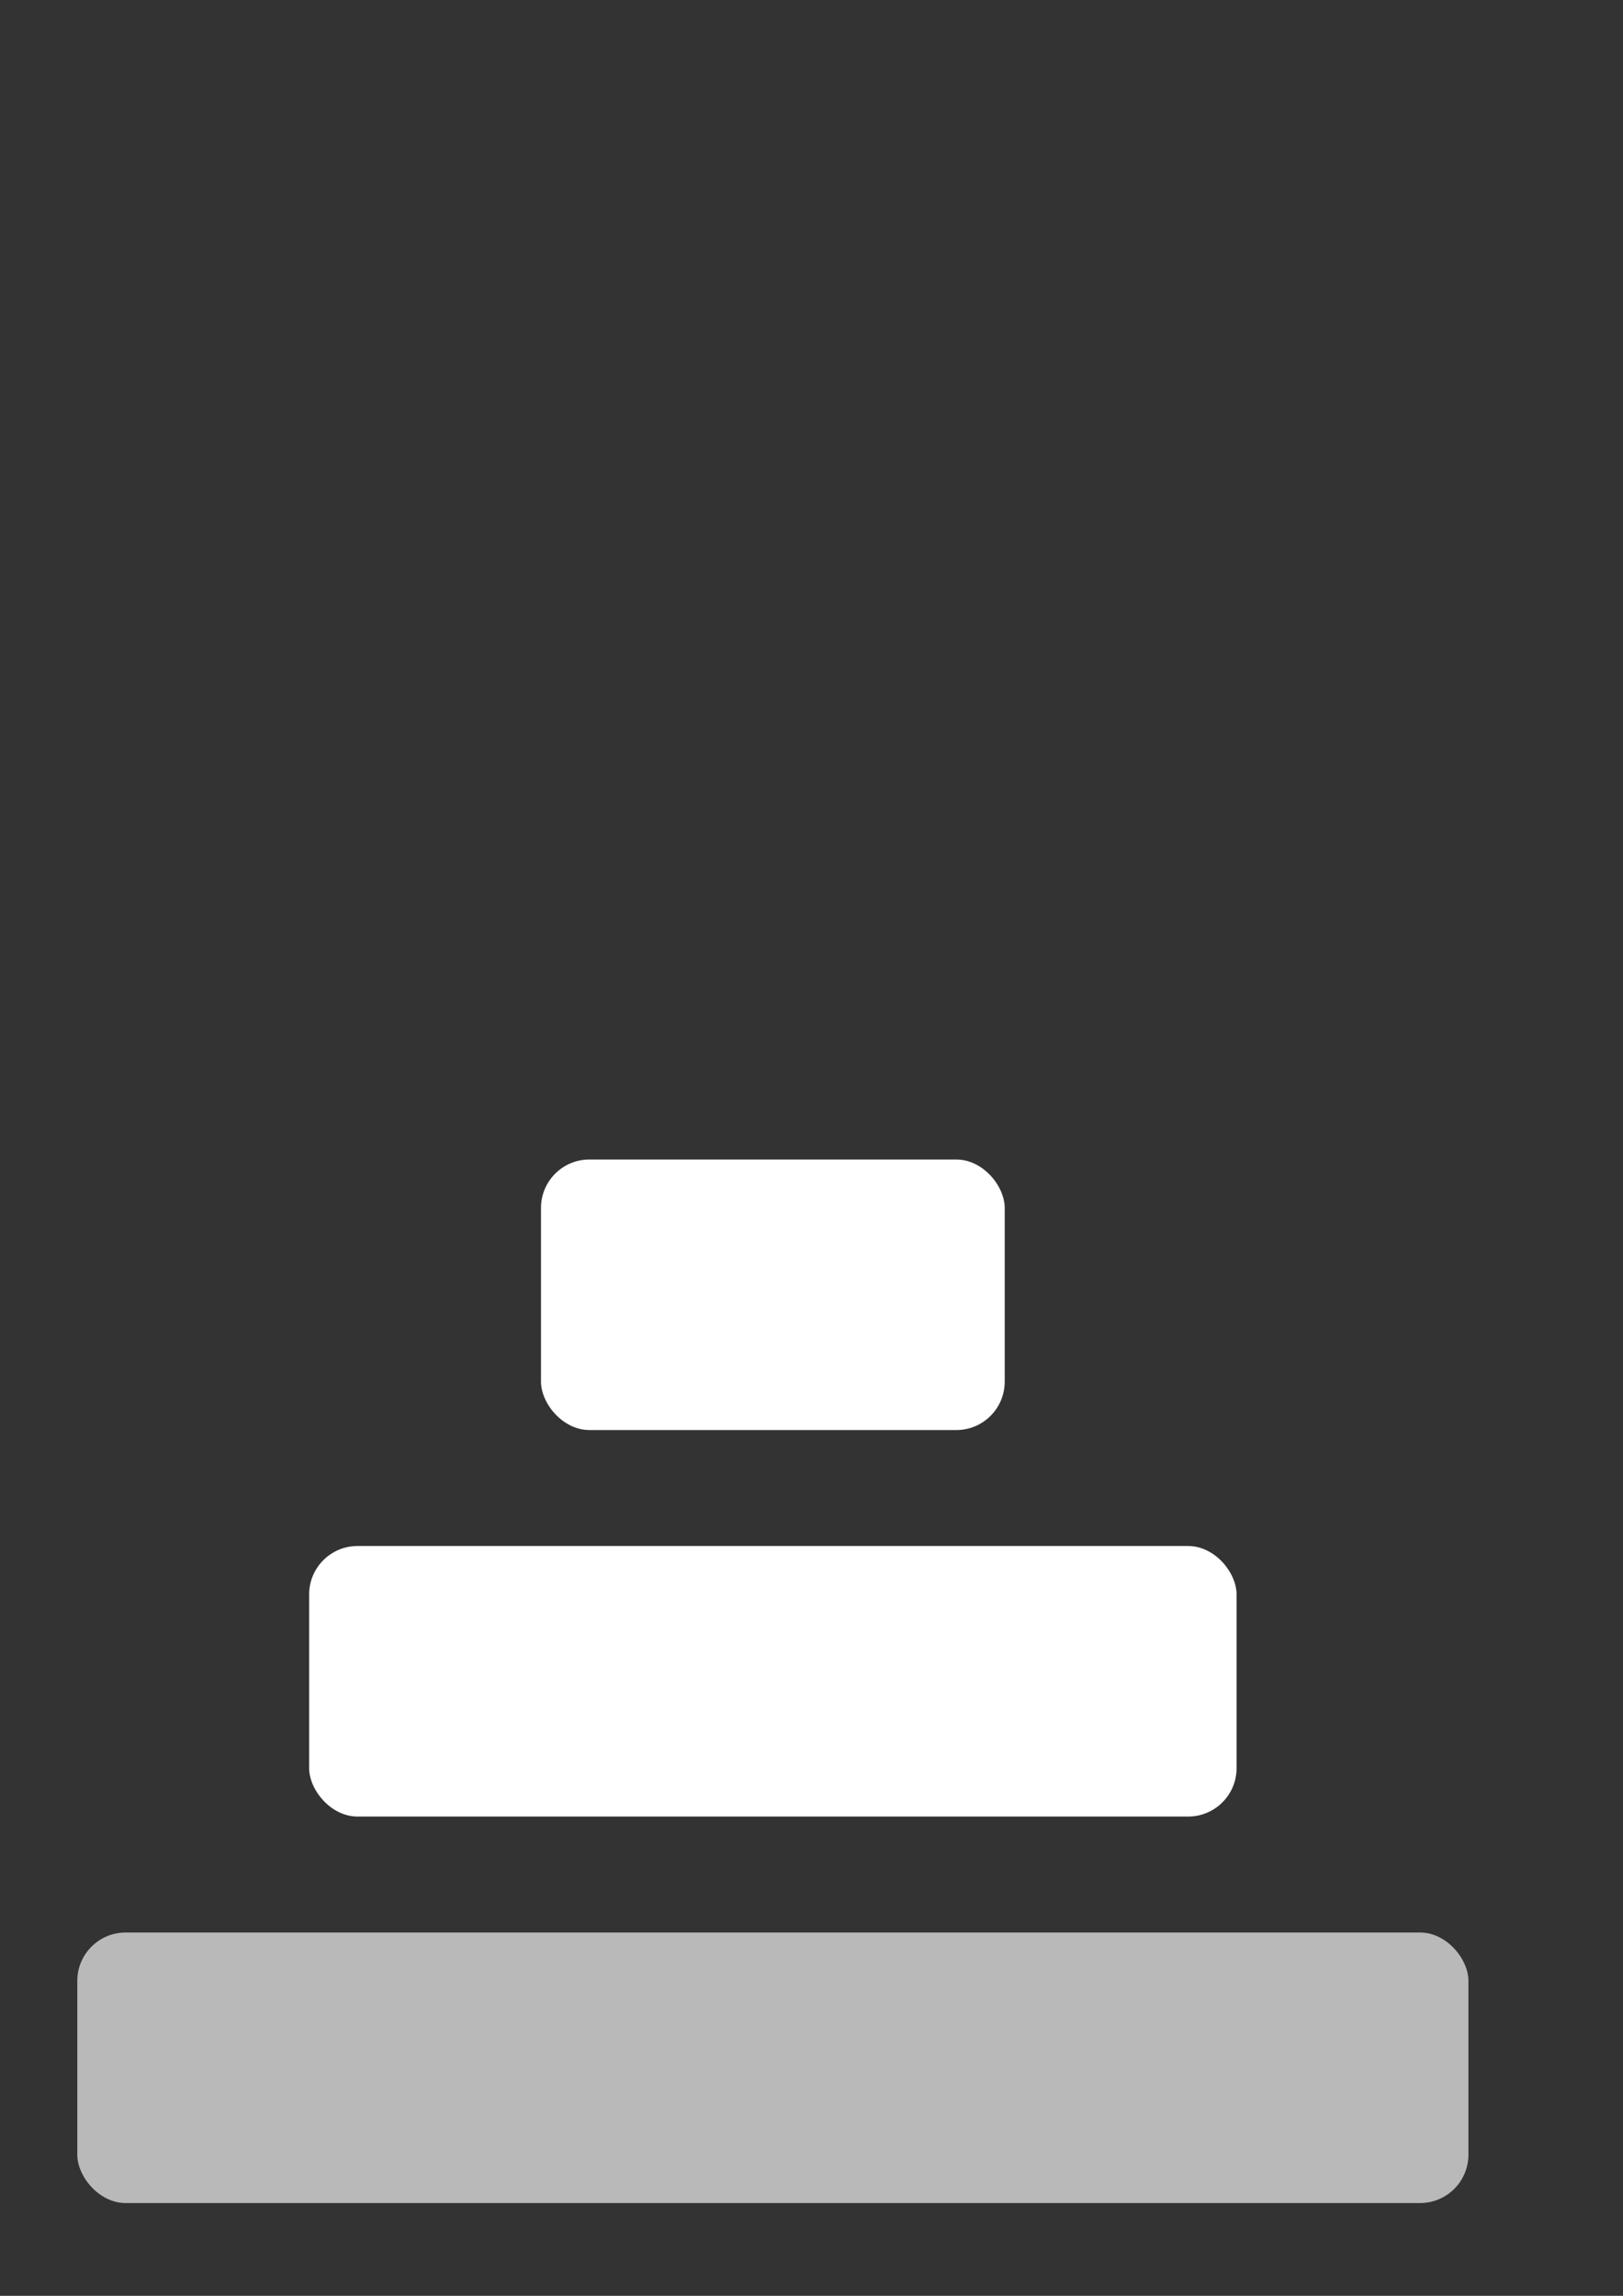<?xml version="1.0" encoding="UTF-8" standalone="no"?>
<svg
   xmlns:dc="http://purl.org/dc/elements/1.1/"
   xmlns:cc="http://creativecommons.org/ns#"
   xmlns:rdf="http://www.w3.org/1999/02/22-rdf-syntax-ns#"
   xmlns:svg="http://www.w3.org/2000/svg"
   xmlns="http://www.w3.org/2000/svg"
   xmlns:sodipodi="http://sodipodi.sourceforge.net/DTD/sodipodi-0.dtd"
   xmlns:inkscape="http://www.inkscape.org/namespaces/inkscape"
   width="210mm"
   height="297mm"
   viewBox="0 0 210 297"
   version="1.1"
   id="svg8"
   inkscape:version="1.0.2 (e86c8708, 2021-01-15)"
   sodipodi:docname="logo.svg"
   inkscape:export-filename="/Users/erik/workspace/mys/package-os/doc/images/logo.png"
   inkscape:export-xdpi="41.86813"
   inkscape:export-ydpi="41.86813">
  <rect x="0" y="0" width="210" height="297" fill="#333333" stroke="none"/>
  <defs
     id="defs2" />
  <sodipodi:namedview
     id="base"
     pagecolor="#ffffff"
     bordercolor="#666666"
     borderopacity="1.0"
     inkscape:pageopacity="0.0"
     inkscape:pageshadow="2"
     inkscape:zoom="0.76031345"
     inkscape:cx="391.71298"
     inkscape:cy="750.96554"
     inkscape:document-units="mm"
     inkscape:current-layer="layer1"
     showgrid="false"
     inkscape:snap-page="true"
     inkscape:window-width="1440"
     inkscape:window-height="847"
     inkscape:window-x="0"
     inkscape:window-y="25"
     inkscape:window-maximized="1"
     inkscape:pagecheckerboard="true"
     inkscape:document-rotation="0" />
  <g
     inkscape:label="Layer 1"
     inkscape:groupmode="layer"
     id="layer1">
    <rect
       style="fill:#b9b9b9;fill-opacity:1;stroke:none;stroke-width:2;stroke-linecap:round;stroke-miterlimit:4;stroke-dasharray:none;stroke-opacity:1;paint-order:stroke fill markers"
       id="rect905"
       width="180"
       height="35"
       x="10"
       y="250"
       ry="6.261"
       inkscape:export-xdpi="26.811111"
       inkscape:export-ydpi="26.811111" />
    <rect
       style="fill:#ffffff;fill-opacity:1;stroke:none;stroke-width:0.811;stroke-linecap:round;stroke-miterlimit:4;stroke-dasharray:none;stroke-opacity:1;paint-order:stroke fill markers"
       id="rect905-6"
       width="120"
       height="35"
       x="40"
       y="200"
       ry="6.261"
       inkscape:export-xdpi="26.811111"
       inkscape:export-ydpi="26.811111" />
    <rect
       style="fill:#ffffff;fill-opacity:1;stroke:none;stroke-width:0.574;stroke-linecap:round;stroke-miterlimit:4;stroke-dasharray:none;stroke-opacity:1;paint-order:stroke fill markers"
       id="rect905-6-2"
       width="60"
       height="35"
       x="70"
       y="150"
       ry="6.261"
       inkscape:export-xdpi="26.811111"
       inkscape:export-ydpi="26.811111" />
  </g>
</svg>
